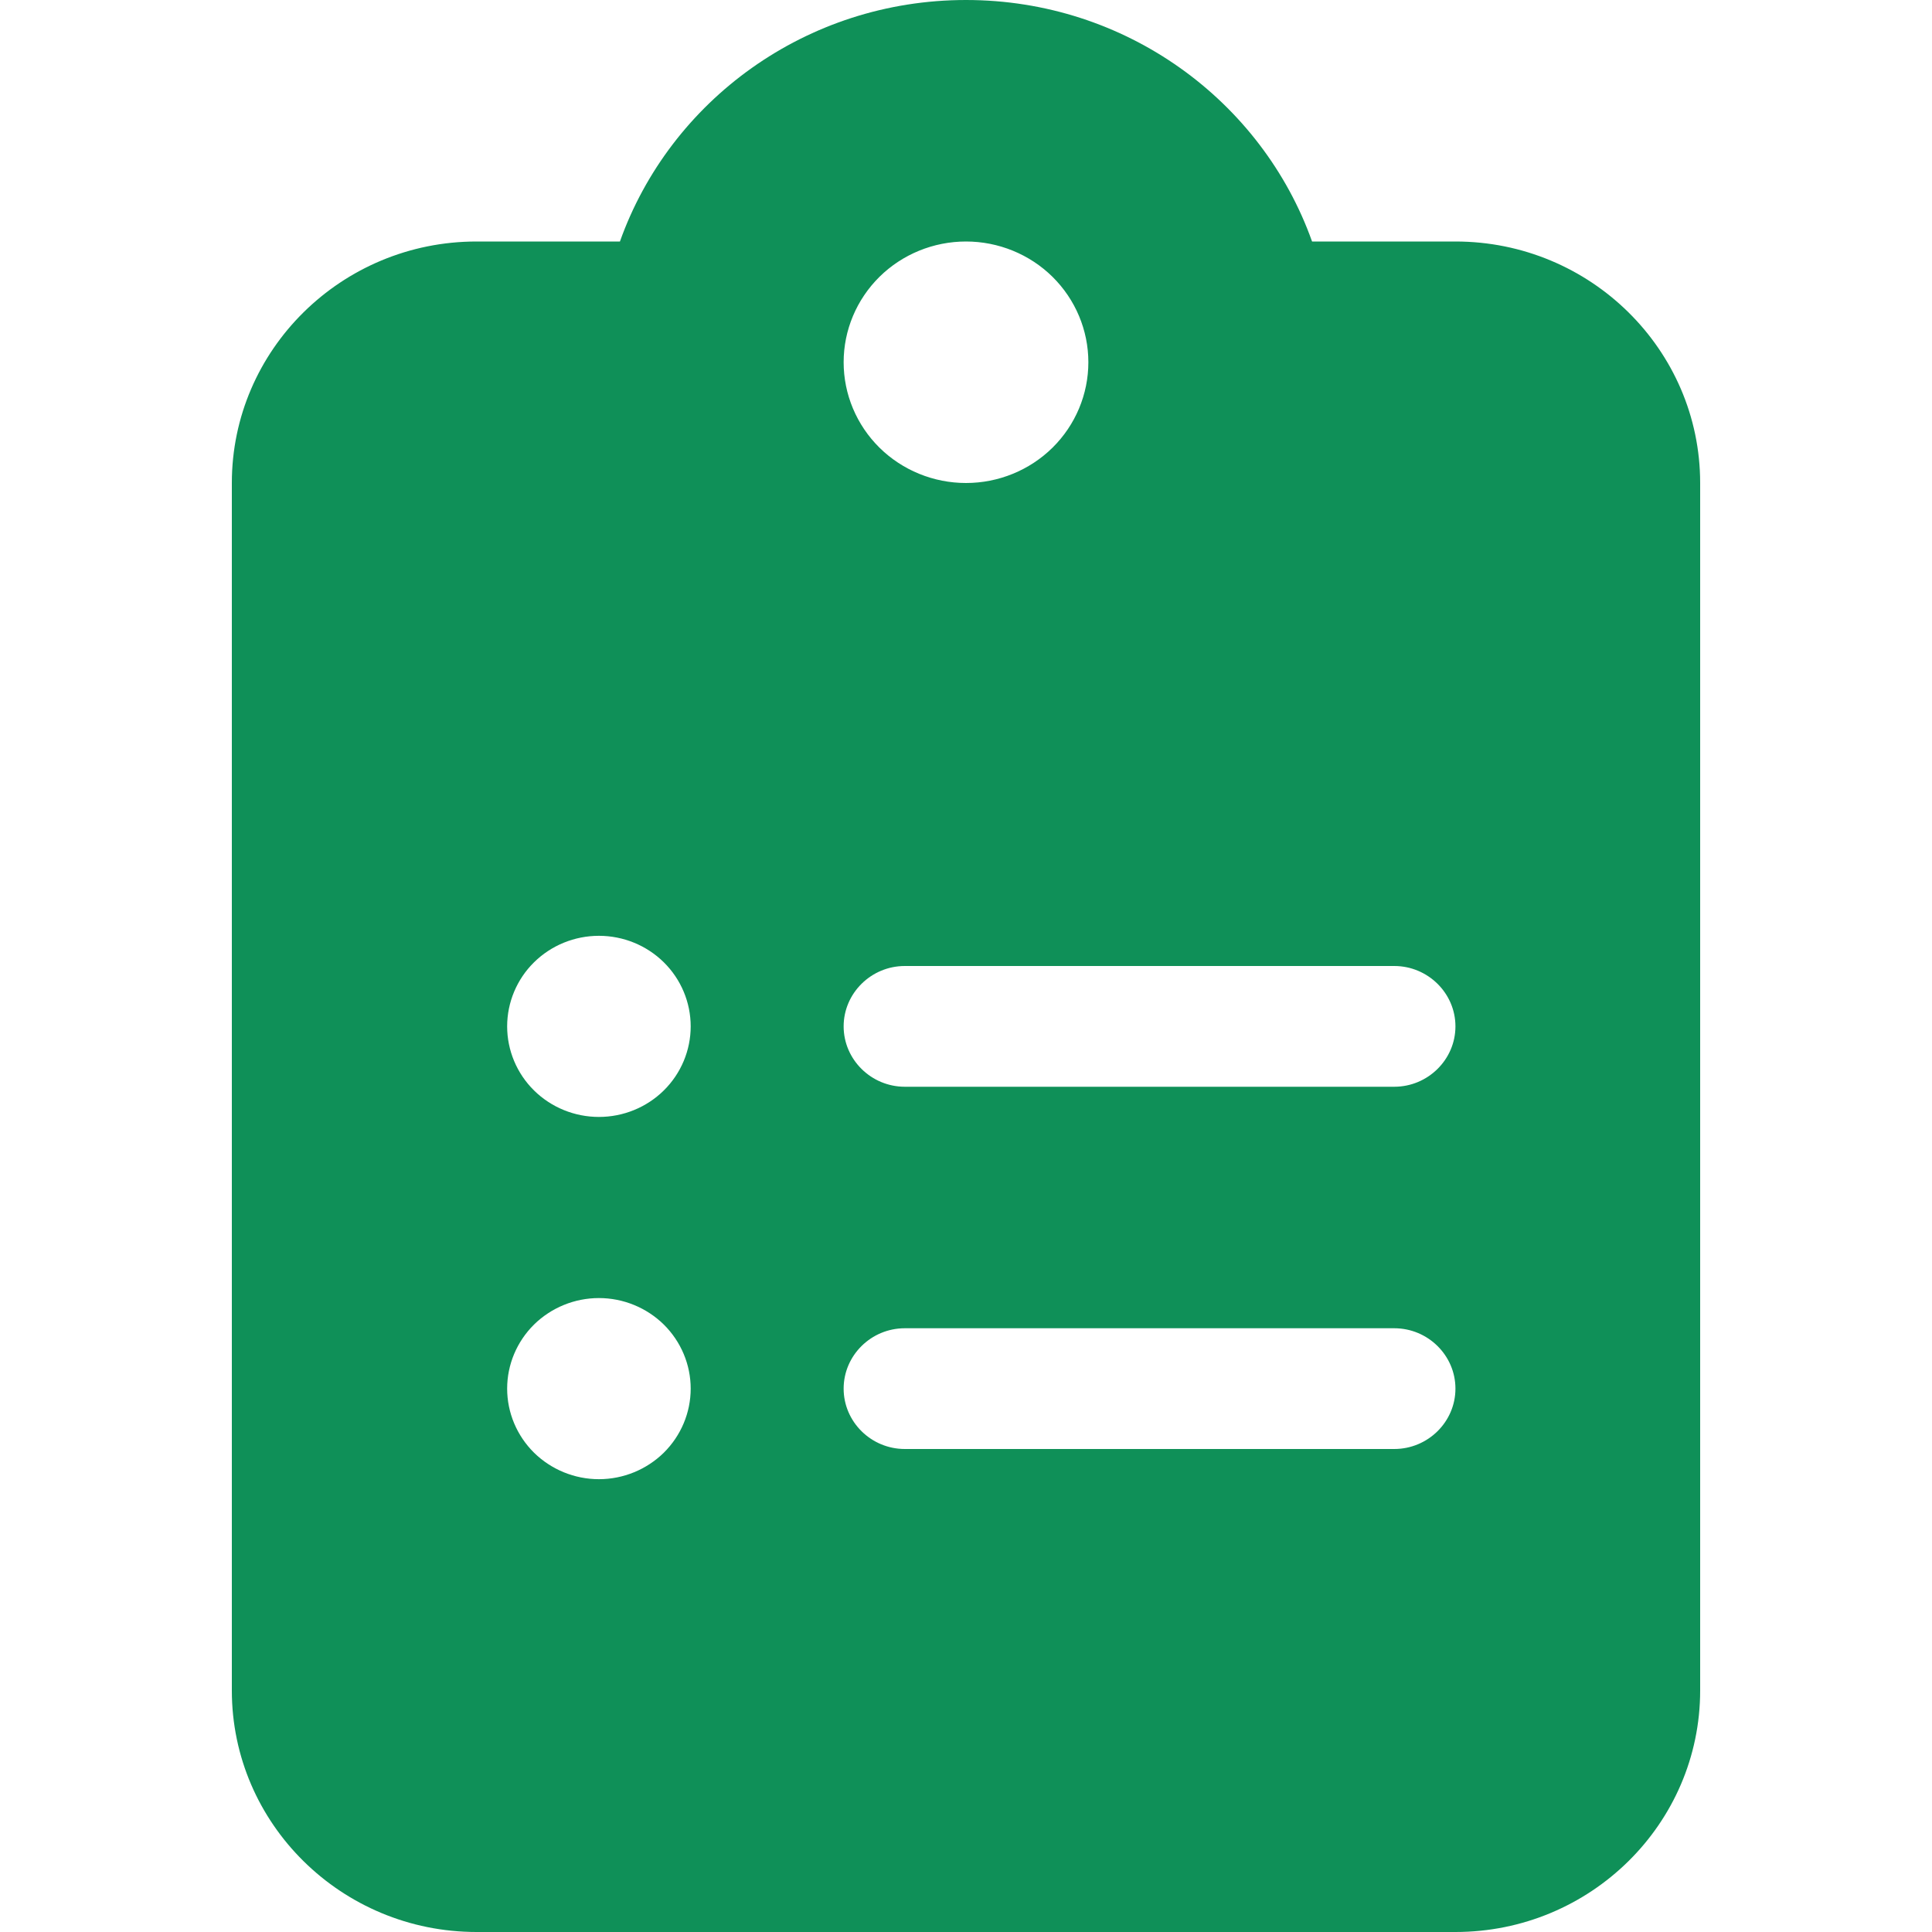 <svg width="24" height="24" viewBox="0 0 24 24" fill="none" xmlns="http://www.w3.org/2000/svg">
<path d="M12 0C10.014 0 8.323 1.252 7.701 3H5.92C4.243 3 2.88 4.345 2.88 6V21C2.88 22.655 4.243 24 5.92 24H18.08C19.757 24 21.12 22.655 21.12 21V6C21.12 4.345 19.757 3 18.08 3H16.299C15.676 1.252 13.985 0 12 0ZM12 3C12.403 3 12.79 3.158 13.075 3.439C13.36 3.721 13.52 4.102 13.52 4.5C13.52 4.898 13.36 5.279 13.075 5.561C12.79 5.842 12.403 6 12 6C11.597 6 11.21 5.842 10.925 5.561C10.64 5.279 10.48 4.898 10.48 4.5C10.48 4.102 10.64 3.721 10.925 3.439C11.21 3.158 11.597 3 12 3ZM6.3 12.75C6.3 12.452 6.42 12.165 6.634 11.954C6.848 11.743 7.138 11.625 7.44 11.625C7.742 11.625 8.032 11.743 8.246 11.954C8.46 12.165 8.58 12.452 8.58 12.75C8.58 13.048 8.46 13.335 8.246 13.546C8.032 13.757 7.742 13.875 7.44 13.875C7.138 13.875 6.848 13.757 6.634 13.546C6.42 13.335 6.3 13.048 6.3 12.75ZM11.24 12H17.32C17.738 12 18.08 12.338 18.08 12.75C18.08 13.162 17.738 13.5 17.32 13.5H11.24C10.822 13.5 10.48 13.162 10.48 12.75C10.48 12.338 10.822 12 11.24 12ZM6.3 17.25C6.3 16.952 6.42 16.666 6.634 16.454C6.848 16.244 7.138 16.125 7.44 16.125C7.742 16.125 8.032 16.244 8.246 16.454C8.46 16.666 8.58 16.952 8.58 17.25C8.58 17.548 8.46 17.834 8.246 18.046C8.032 18.256 7.742 18.375 7.44 18.375C7.138 18.375 6.848 18.256 6.634 18.046C6.42 17.834 6.3 17.548 6.3 17.25ZM10.48 17.25C10.48 16.837 10.822 16.5 11.24 16.5H17.32C17.738 16.5 18.08 16.837 18.08 17.25C18.08 17.663 17.738 18 17.32 18H11.24C10.822 18 10.48 17.663 10.48 17.25Z" fill="#0F9058"/>
</svg>
